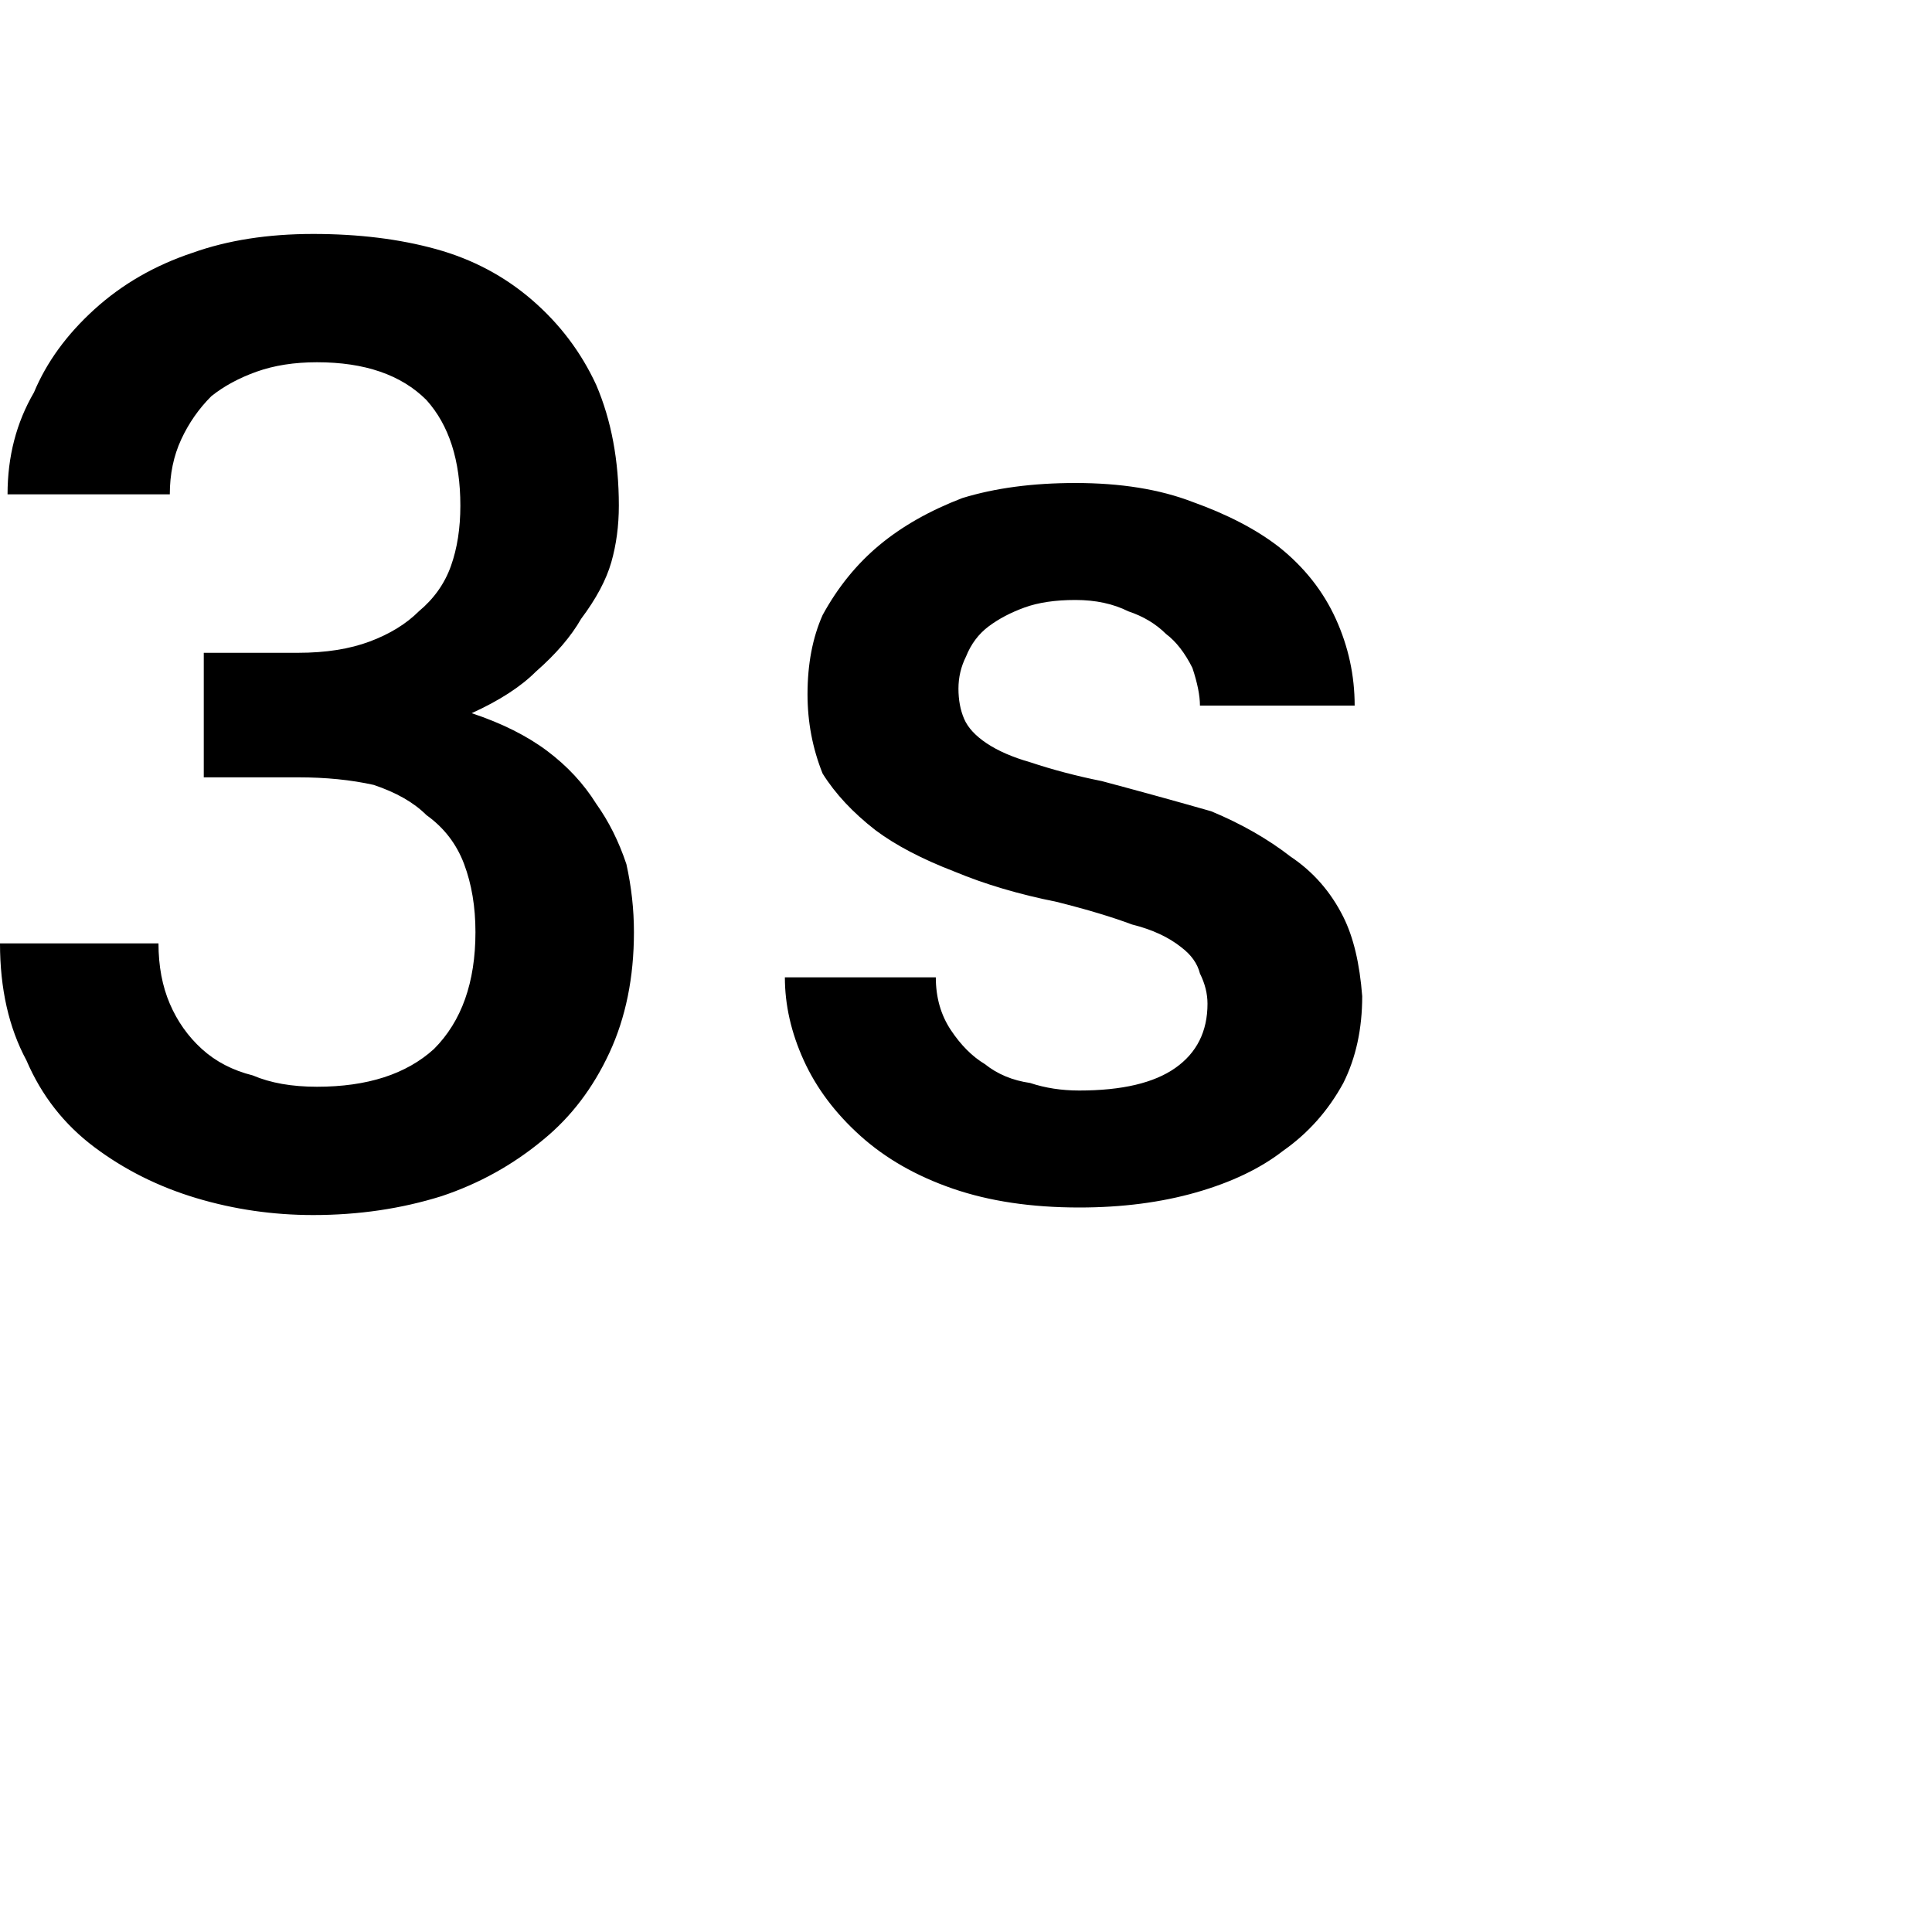 <svg xmlns="http://www.w3.org/2000/svg" version="1.1" viewBox="0 0 512 512" fill="currentColor"><path fill="currentColor" d="M158 213q5 7 8 16q2 9 2 18q0 18-6.5 32T144 302q-12 10-27 15q-16 5-34 5q-16 0-31-4.5T25 304T7 281q-7-13-7-31h42q0 9 3 16t8.5 12t13.5 7q7 3 17 3q20 0 31-10q11-11 11-31q0-10-3-18t-10-13q-5-5-14-8q-9-2-20-2H54v-33h25q11 0 19-3t13-8q6-5 8.5-12t2.5-16q0-18-9-28q-10-10-29-10q-9 0-16 2.5T56 105q-5 5-8 11.5T45 131H2q0-15 7-27q5-12 16-22t26-15q14-5 32-5t32.5 4T141 79.5t17 22.5q6 14 6 32q0 8-2 15t-8 15q-4 7-12 14q-6 6-17 11q12 4 20 10t13 14m198 30q4 8 5 21q0 13-5 23q-6 11-16 18q-9 7-23 11t-31 4q-19 0-33.5-5T228 301t-15-20t-5-22h40q0 8 4 14t9 9q5 4 12 5q6 2 13 2q17 0 25.5-6t8.5-17q0-4-2-8q-1-4-5-7q-5-4-13-6q-8-3-20-6q-15-3-27-8q-13-5-21-11q-9-7-14-15q-4-10-4-21q0-12 4-21q6-11 15-18.5t22-12.5q13-4 30-4q18 0 31 5q14 5 23 12q10 8 15 19t5 23h-41q0-4-2-10q-3-6-7-9q-4-4-10-6q-6-3-14-3t-13.5 2t-9.5 5t-6 8q-2 4-2 8.5t1.5 8t6 6.5t11.5 5q9 3 19 5q15 4 29 8q12 5 21 12q9 6 14 16"/></svg>